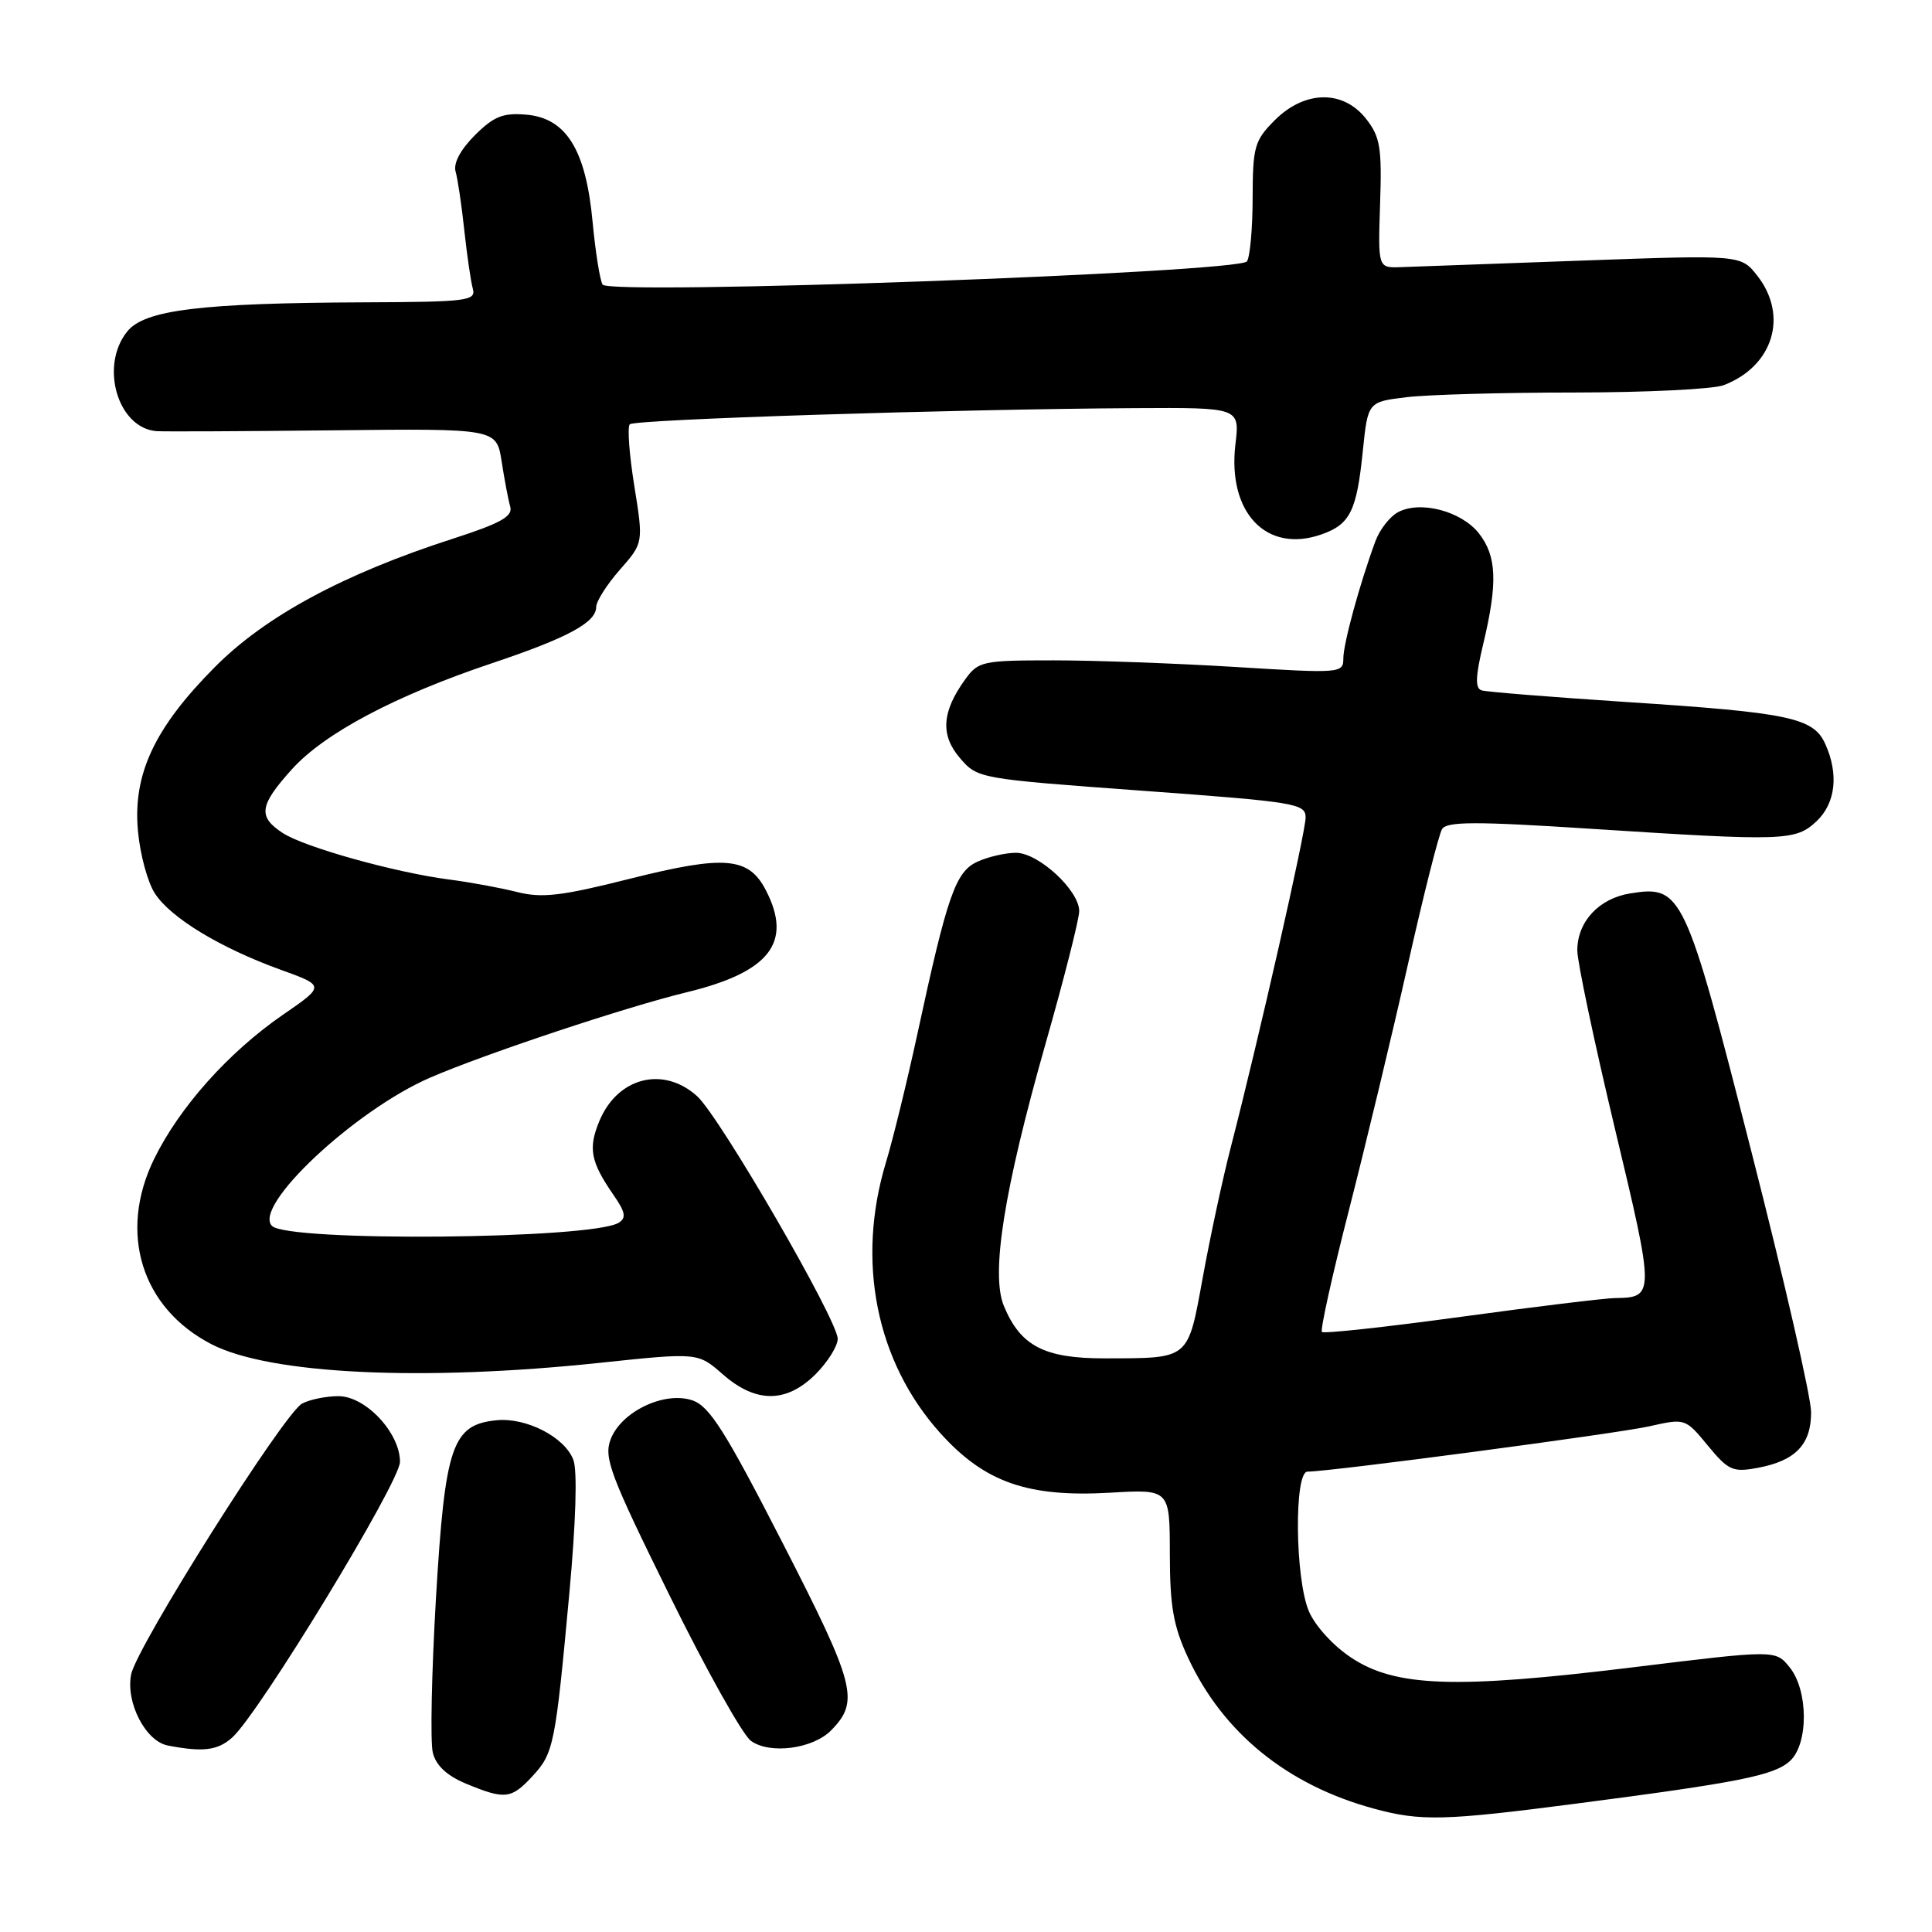 <?xml version="1.0" encoding="UTF-8" standalone="no"?>
<!DOCTYPE svg PUBLIC "-//W3C//DTD SVG 1.1//EN" "http://www.w3.org/Graphics/SVG/1.1/DTD/svg11.dtd" >
<svg xmlns="http://www.w3.org/2000/svg" xmlns:xlink="http://www.w3.org/1999/xlink" version="1.1" viewBox="0 0 256 256">
 <g >
 <path fill="currentColor"
d=" M 209.00 238.97 C 230.46 236.18 235.06 235.26 237.17 233.35 C 239.65 231.10 239.63 224.00 237.13 220.92 C 235.27 218.61 235.27 218.61 216.35 220.93 C 192.85 223.81 184.92 223.54 179.06 219.66 C 176.64 218.06 174.24 215.42 173.42 213.47 C 171.59 209.09 171.47 195.00 173.25 195.00 C 176.25 195.00 214.16 189.97 218.51 189.00 C 223.31 187.92 223.31 187.93 226.30 191.55 C 229.02 194.85 229.61 195.11 232.89 194.50 C 237.92 193.57 240.00 191.39 239.98 187.10 C 239.97 185.12 236.41 169.56 232.05 152.52 C 223.29 118.18 222.86 117.28 216.02 118.38 C 211.87 119.04 209.00 122.13 209.00 125.94 C 209.00 127.44 211.24 138.05 213.98 149.53 C 219.27 171.66 219.27 171.93 214.00 172.00 C 212.62 172.02 203.42 173.14 193.55 174.49 C 183.68 175.84 175.41 176.74 175.16 176.49 C 174.92 176.25 176.53 168.95 178.76 160.27 C 180.98 151.60 184.49 136.99 186.55 127.82 C 188.61 118.64 190.65 110.56 191.08 109.86 C 191.72 108.84 195.52 108.83 210.68 109.81 C 236.48 111.48 237.91 111.43 240.69 108.83 C 243.24 106.43 243.67 102.56 241.84 98.54 C 240.27 95.09 237.03 94.42 215.50 93.02 C 205.60 92.37 196.97 91.68 196.33 91.48 C 195.44 91.21 195.50 89.68 196.54 85.31 C 198.47 77.23 198.33 73.69 195.96 70.67 C 193.63 67.72 188.19 66.29 185.24 67.87 C 184.16 68.45 182.81 70.18 182.25 71.71 C 180.16 77.37 178.00 85.29 178.00 87.24 C 178.00 89.21 177.65 89.24 163.75 88.38 C 155.91 87.90 145.05 87.50 139.61 87.50 C 130.21 87.50 129.63 87.62 127.91 90.00 C 124.79 94.30 124.58 97.40 127.20 100.45 C 129.54 103.17 129.70 103.19 151.28 104.77 C 171.69 106.26 173.00 106.47 173.00 108.32 C 173.00 110.28 166.80 137.62 163.09 152.00 C 162.02 156.12 160.36 163.86 159.39 169.18 C 157.36 180.28 157.74 179.96 146.38 179.99 C 138.38 180.00 135.22 178.36 133.02 173.05 C 131.26 168.80 133.03 157.68 138.57 138.19 C 141.01 129.63 143.00 121.77 143.00 120.73 C 143.00 117.98 137.61 113.00 134.62 113.00 C 133.23 113.00 130.94 113.53 129.53 114.17 C 126.61 115.50 125.53 118.60 121.56 137.00 C 120.19 143.32 118.32 150.97 117.40 154.00 C 113.42 167.12 116.09 180.43 124.58 189.88 C 130.47 196.42 136.16 198.42 147.12 197.79 C 155.00 197.33 155.00 197.33 155.01 205.92 C 155.02 212.88 155.48 215.48 157.44 219.69 C 162.06 229.62 170.57 236.53 182.00 239.64 C 188.26 241.35 191.34 241.27 209.00 238.97 Z  M 70.53 235.38 C 73.38 232.30 73.58 231.28 75.44 211.13 C 76.31 201.67 76.52 194.86 75.97 193.43 C 74.83 190.42 69.73 187.80 65.79 188.19 C 59.91 188.78 58.97 191.54 57.77 211.70 C 57.19 221.60 57.00 230.84 57.35 232.24 C 57.77 233.94 59.22 235.29 61.74 236.34 C 66.90 238.48 67.74 238.39 70.53 235.38 Z  M 30.75 230.25 C 34.29 227.12 53.00 196.38 53.00 193.70 C 53.00 189.86 48.45 185.00 44.85 185.00 C 43.21 185.00 41.04 185.44 40.03 185.98 C 37.62 187.27 18.12 218.16 17.38 221.86 C 16.63 225.58 19.29 230.73 22.24 231.29 C 26.90 232.19 28.83 231.95 30.75 230.25 Z  M 110.13 229.28 C 113.92 225.42 113.37 223.31 103.73 204.50 C 96.10 189.62 94.02 186.34 91.76 185.56 C 88.06 184.29 82.32 187.03 80.91 190.72 C 79.99 193.16 80.84 195.43 88.69 211.34 C 93.53 221.18 98.40 229.88 99.50 230.67 C 102.00 232.49 107.72 231.74 110.13 229.28 Z  M 108.08 182.08 C 109.68 180.47 111.00 178.36 111.00 177.40 C 111.00 174.93 95.38 147.97 92.37 145.25 C 87.91 141.21 81.84 142.74 79.43 148.52 C 77.91 152.16 78.25 153.94 81.30 158.35 C 82.87 160.61 83.01 161.38 81.98 162.02 C 78.42 164.21 38.18 164.58 36.04 162.44 C 33.44 159.84 47.01 147.12 57.00 142.79 C 64.30 139.63 82.92 133.44 90.95 131.49 C 101.99 128.82 105.06 124.88 101.48 117.96 C 99.20 113.55 96.05 113.28 83.50 116.43 C 74.35 118.74 71.80 119.03 68.49 118.19 C 66.30 117.64 62.25 116.89 59.50 116.54 C 52.34 115.61 40.31 112.25 37.45 110.37 C 34.14 108.20 34.36 106.72 38.69 101.92 C 43.01 97.14 52.40 92.17 65.22 87.87 C 75.24 84.51 79.00 82.48 79.00 80.42 C 79.00 79.68 80.41 77.46 82.13 75.50 C 85.26 71.94 85.26 71.94 84.05 64.39 C 83.38 60.24 83.11 56.56 83.45 56.22 C 84.10 55.57 126.38 54.22 150.39 54.08 C 164.28 54.00 164.28 54.00 163.70 58.87 C 162.63 67.92 167.80 73.36 175.08 70.82 C 178.89 69.49 179.77 67.74 180.58 59.77 C 181.25 53.25 181.25 53.25 186.38 52.63 C 189.19 52.29 199.23 52.01 208.68 52.01 C 218.14 52.00 227.01 51.57 228.39 51.04 C 234.96 48.54 237.01 41.83 232.84 36.52 C 230.67 33.77 230.67 33.77 209.59 34.53 C 197.99 34.95 187.17 35.34 185.55 35.40 C 182.59 35.50 182.59 35.50 182.87 26.98 C 183.12 19.53 182.88 18.12 181.00 15.73 C 177.97 11.88 172.89 11.96 168.92 15.92 C 166.23 18.62 166.00 19.42 165.98 26.17 C 165.98 30.20 165.64 34.01 165.23 34.63 C 164.25 36.13 80.79 39.15 79.85 37.71 C 79.50 37.17 78.90 33.42 78.52 29.38 C 77.63 19.82 75.02 15.63 69.70 15.19 C 66.64 14.93 65.42 15.43 62.91 17.93 C 61.01 19.84 60.05 21.64 60.37 22.74 C 60.65 23.71 61.17 27.20 61.52 30.50 C 61.88 33.80 62.38 37.29 62.65 38.25 C 63.10 39.86 61.93 40.01 48.32 40.06 C 26.60 40.15 19.18 41.06 16.87 43.91 C 13.17 48.48 15.60 56.74 20.75 57.13 C 21.71 57.20 32.24 57.15 44.14 57.02 C 65.79 56.78 65.79 56.78 66.47 61.14 C 66.84 63.54 67.35 66.24 67.61 67.14 C 67.97 68.43 66.33 69.34 59.98 71.39 C 45.54 76.05 35.17 81.64 28.47 88.39 C 20.47 96.44 17.59 102.58 18.28 110.11 C 18.56 113.21 19.57 116.95 20.54 118.41 C 22.65 121.64 29.19 125.60 37.17 128.49 C 43.07 130.62 43.07 130.62 37.49 134.46 C 30.28 139.43 23.78 146.71 20.42 153.57 C 15.64 163.35 18.74 173.34 28.05 178.13 C 35.79 182.11 55.99 183.07 79.49 180.58 C 92.47 179.21 92.47 179.21 95.77 182.10 C 100.15 185.95 104.21 185.94 108.08 182.08 Z "/>
</g>
</svg>